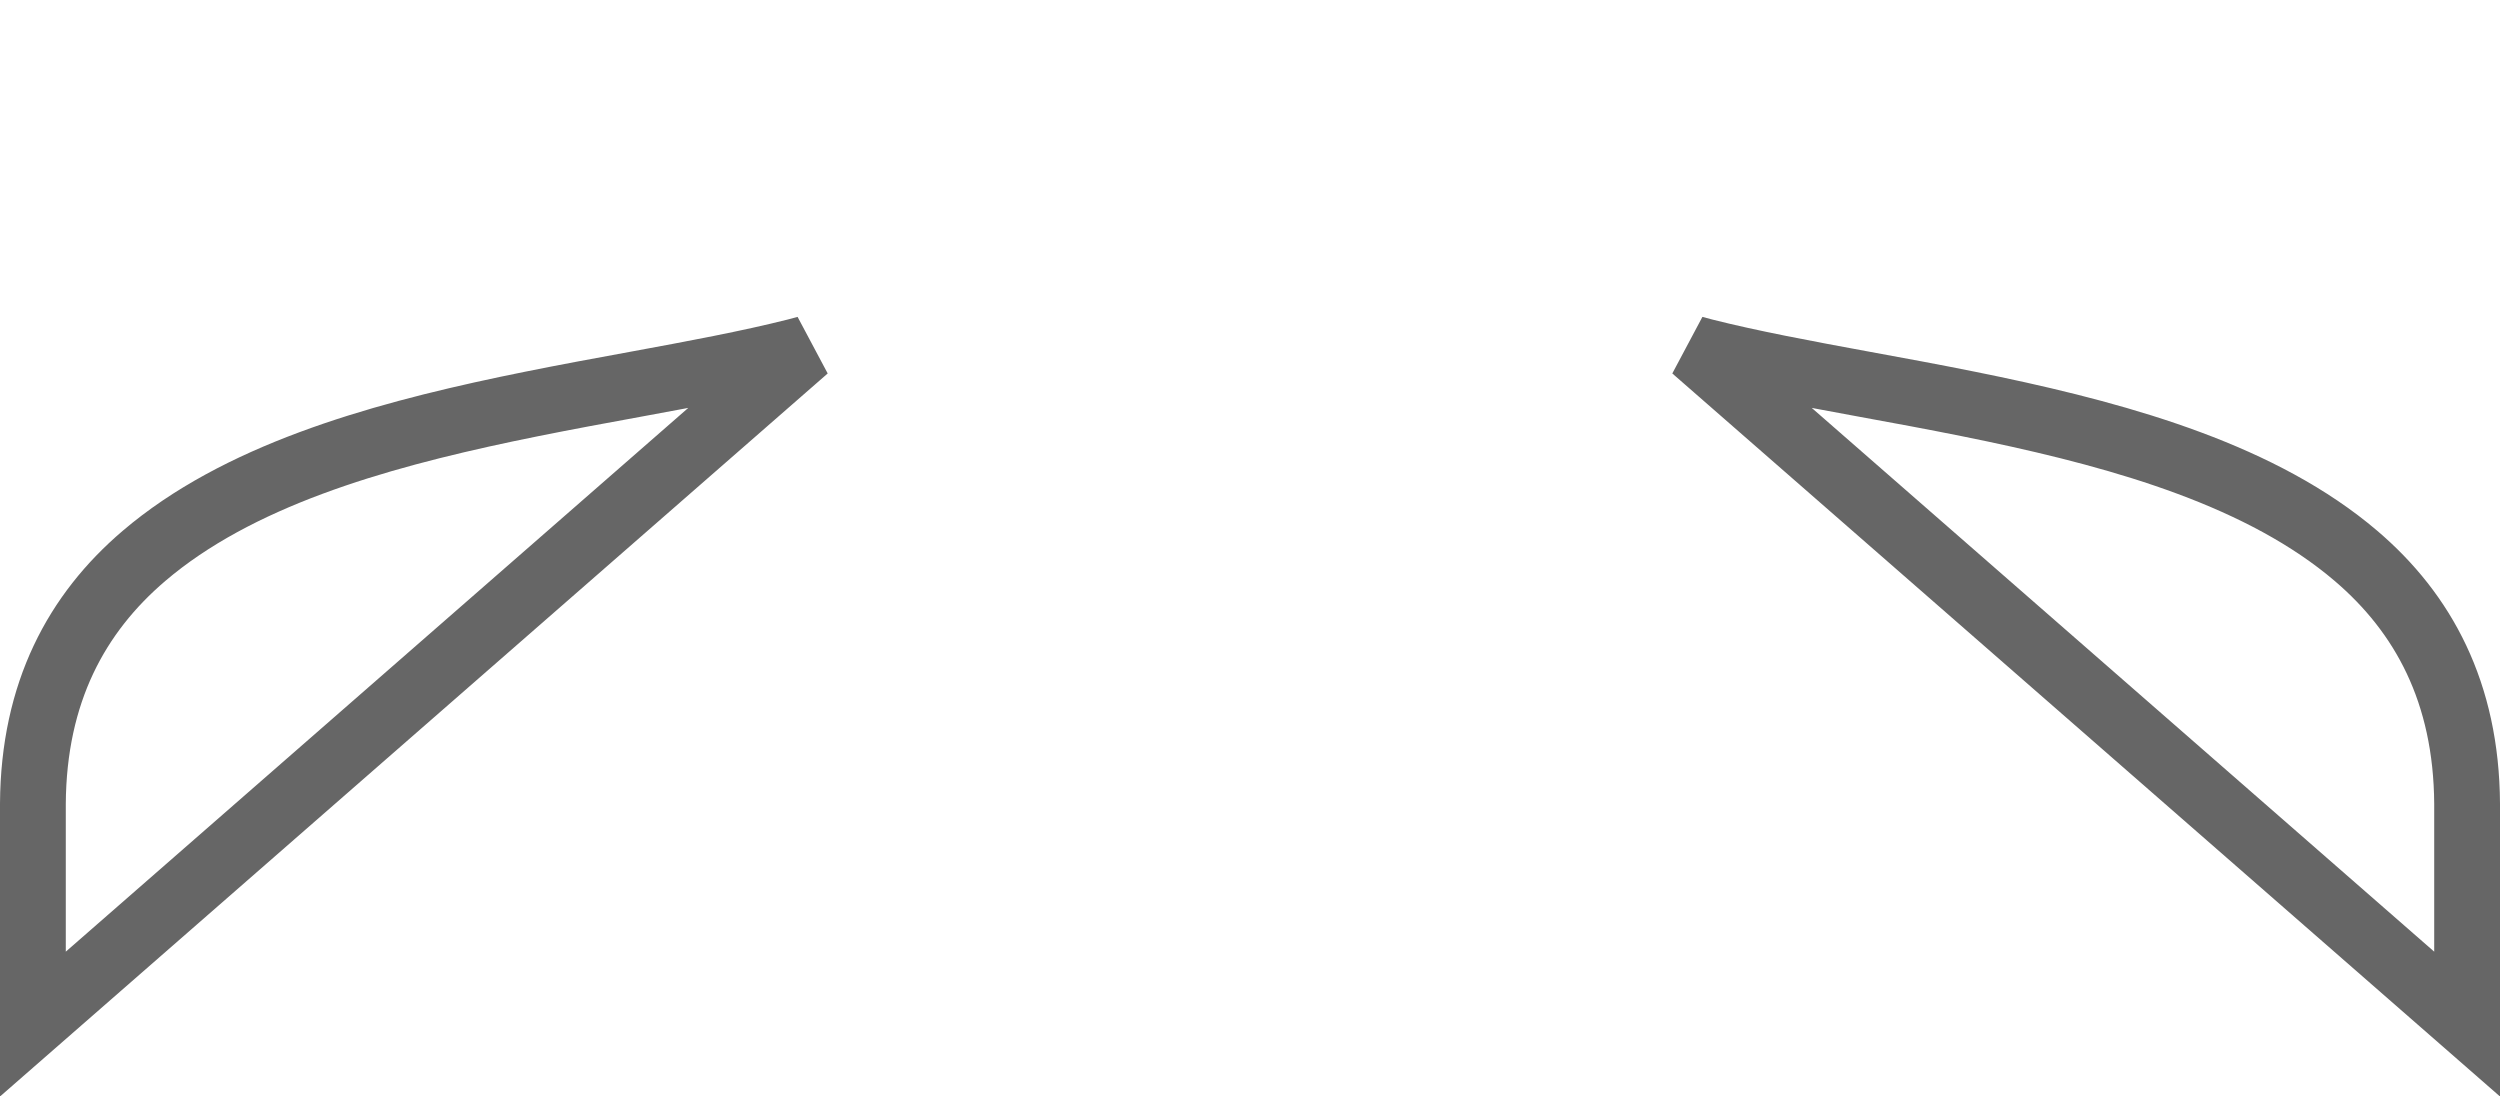 <?xml version="1.0" encoding="UTF-8"?>
<svg width="57px" height="25px" viewBox="0 0 57 25" version="1.1" xmlns="http://www.w3.org/2000/svg" xmlns:xlink="http://www.w3.org/1999/xlink">
    <title>编组 41</title>
    <g id="页面-1" stroke="none" stroke-width="1" fill="none" fill-rule="evenodd" stroke-opacity="0.6">
        <g id="画板备份-53" transform="translate(-152, -356)" stroke="#000000" stroke-width="1.5">
            <g id="编组-13备份-3" transform="translate(146, 356)">
                <g id="编组-41" transform="translate(6, 0)">
                    <path d="M18.378,7.95 L0.75,23.349 L0.75,18.325 C0.766,15.782 1.751,13.982 3.281,12.676 C5.409,10.86 8.527,9.967 11.544,9.329 L11.544,9.329 L12.103,9.214 C12.919,9.049 13.725,8.901 14.501,8.759 C15.832,8.514 17.076,8.282 18.141,8.013 L18.378,7.95 Z" id="路径"></path>
                    <path d="M46.878,7.95 L29.25,23.349 L29.25,18.325 C29.266,15.782 30.251,13.982 31.781,12.676 C33.909,10.86 37.027,9.967 40.044,9.329 L40.044,9.329 L40.603,9.214 C41.419,9.049 42.225,8.901 43.001,8.759 C44.332,8.514 45.576,8.282 46.641,8.013 L46.878,7.95 Z" id="路径" transform="translate(42.75, 12.5) scale(-1, 1) translate(-42.75, -12.5) "></path>
                </g>
            </g>
        </g>
    </g>
</svg>